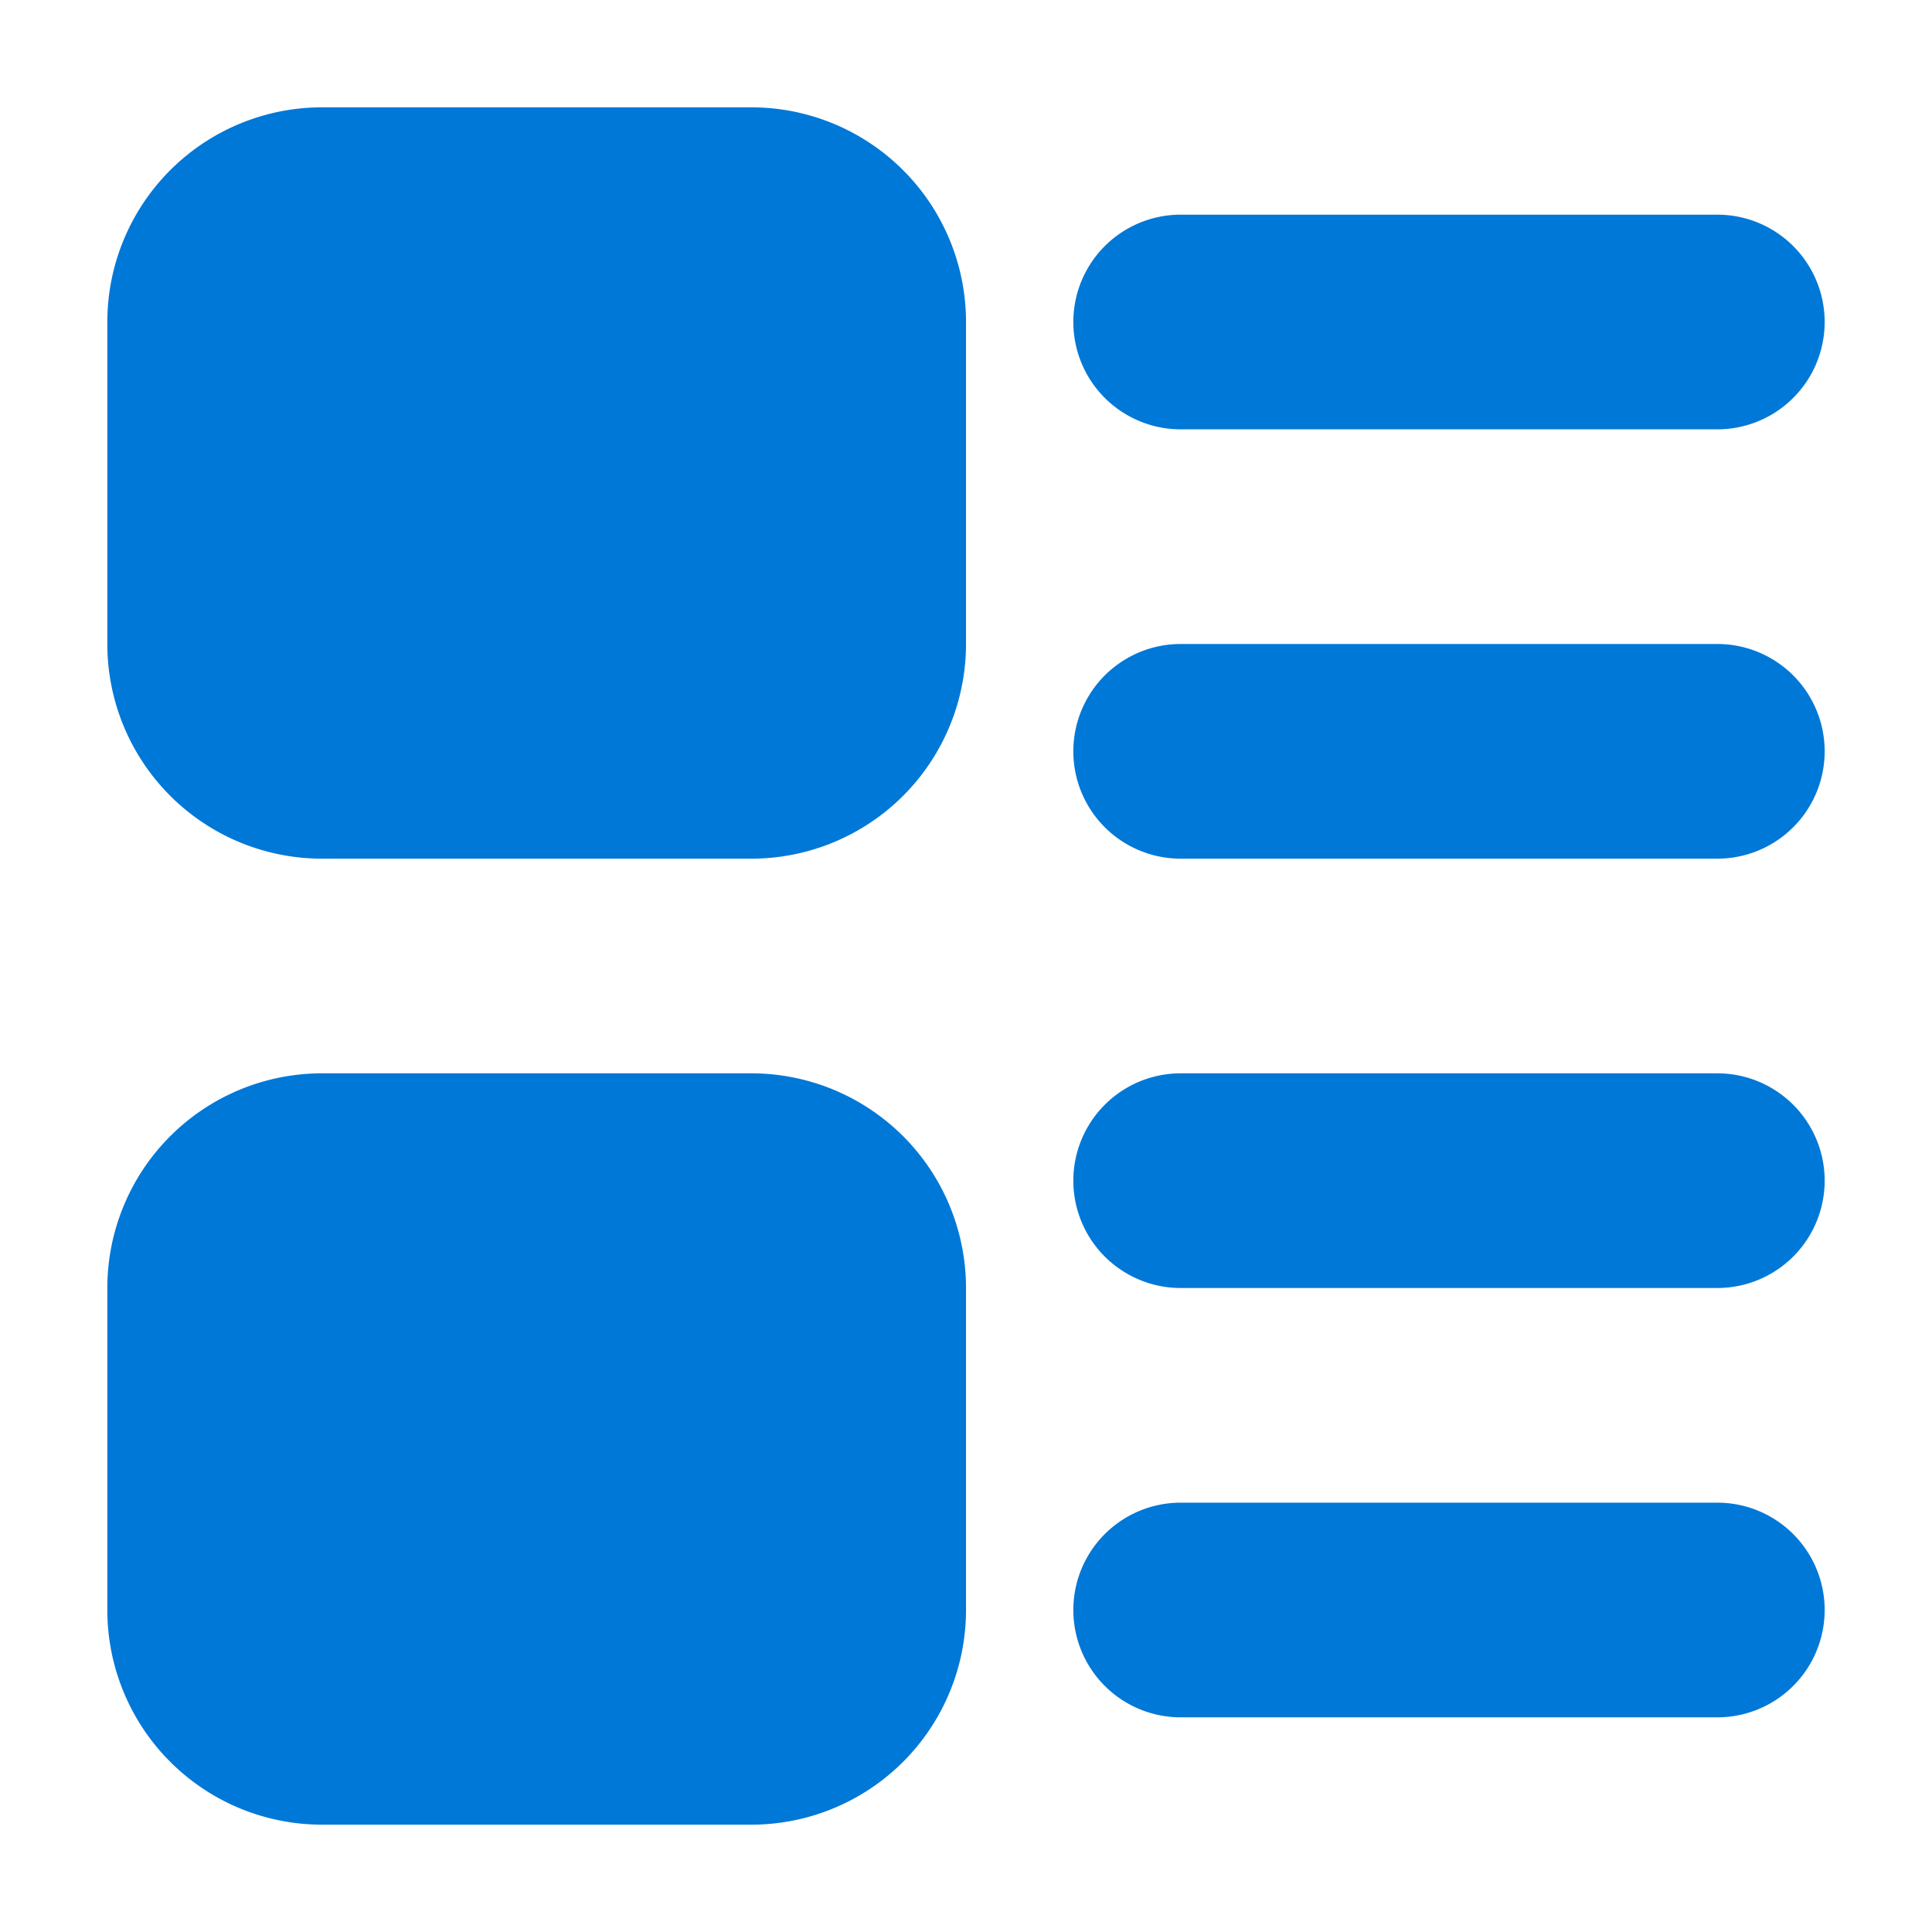 <?xml version="1.0" standalone="no"?><!DOCTYPE svg PUBLIC "-//W3C//DTD SVG 1.1//EN" "http://www.w3.org/Graphics/SVG/1.1/DTD/svg11.dtd"><svg t="1567058952271" class="icon" viewBox="0 0 1024 1024" version="1.1" xmlns="http://www.w3.org/2000/svg" p-id="22045" xmlns:xlink="http://www.w3.org/1999/xlink" width="200" height="200"><defs><style type="text/css"></style></defs><path d="M910.222 682.667h-284.444a56.889 56.889 0 0 1 0-113.778h284.444a56.889 56.889 0 0 1 0 113.778z m0-227.556h-284.444a56.889 56.889 0 0 1 0-113.778h284.444a56.889 56.889 0 0 1 0 113.778z m0-227.556h-284.444a56.889 56.889 0 0 1 0-113.778h284.444a56.889 56.889 0 0 1 0 113.778zM398.222 967.111H170.667a113.778 113.778 0 0 1-113.778-113.778v-170.667a113.778 113.778 0 0 1 113.778-113.778h227.556a113.778 113.778 0 0 1 113.778 113.778v170.667a113.778 113.778 0 0 1-113.778 113.778z m0-512H170.667a113.778 113.778 0 0 1-113.778-113.778V170.667a113.778 113.778 0 0 1 113.778-113.778h227.556a113.778 113.778 0 0 1 113.778 113.778v170.667a113.778 113.778 0 0 1-113.778 113.778z m227.556 341.333h284.444a56.889 56.889 0 0 1 0 113.778h-284.444a56.889 56.889 0 0 1 0-113.778z" fill="#0078D7" p-id="22046"></path></svg>